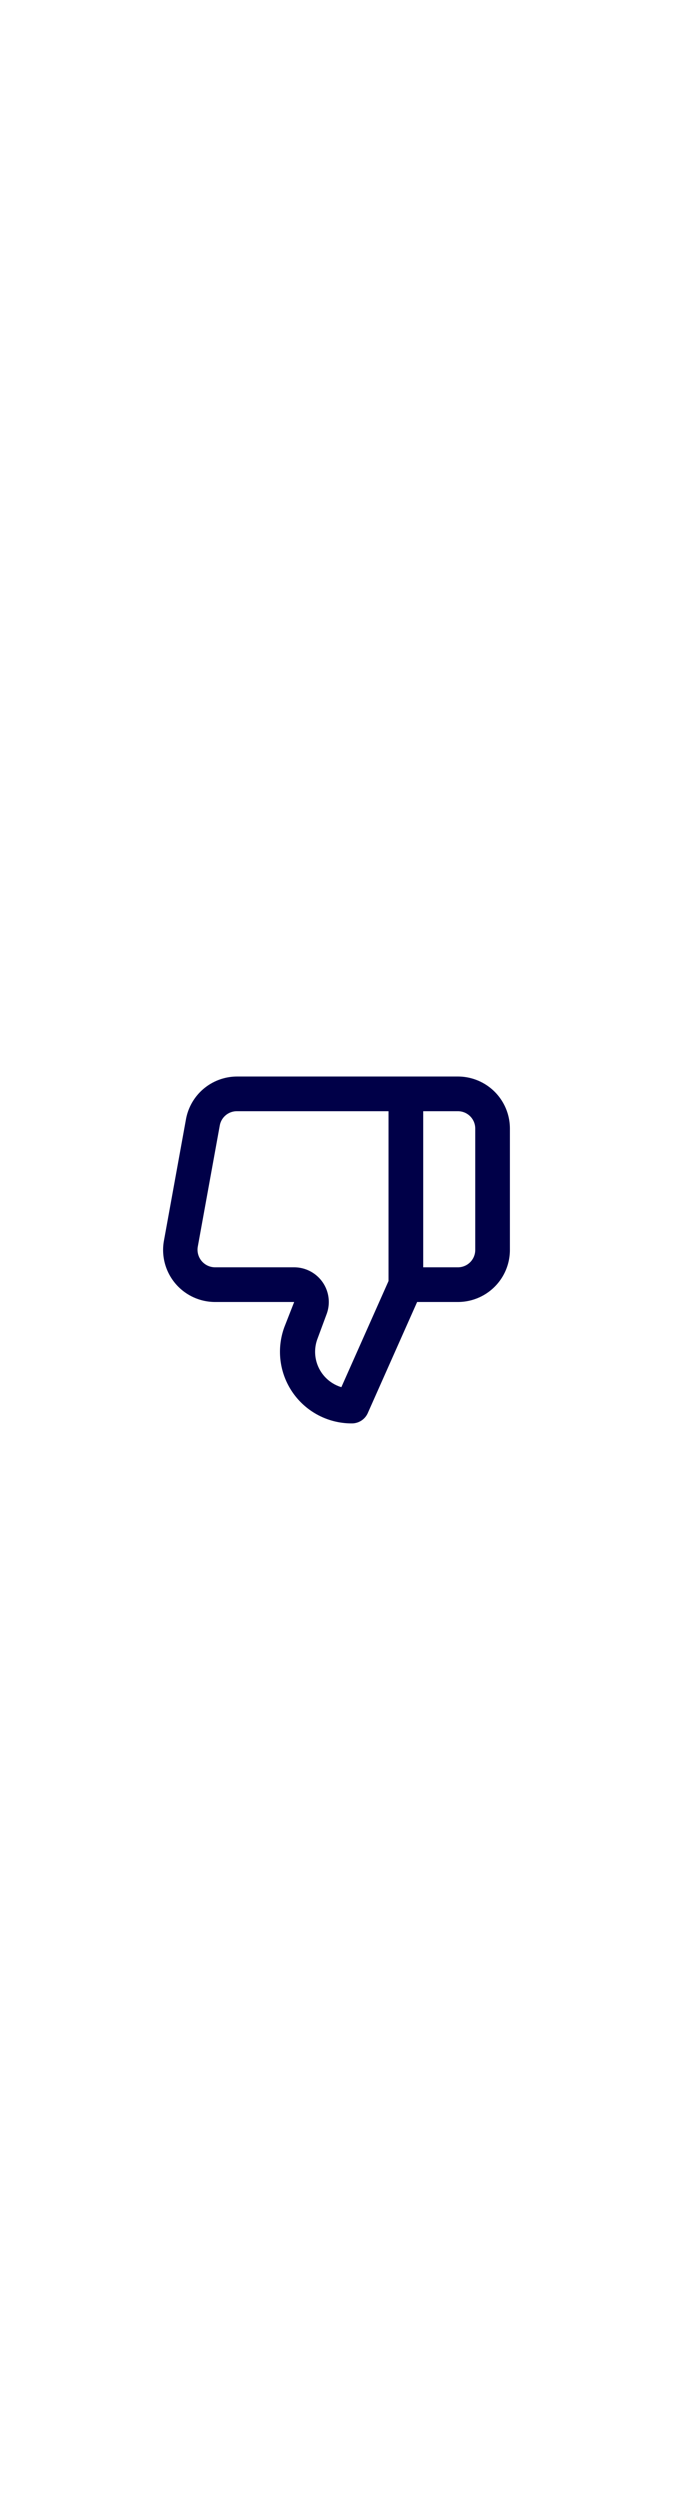 <svg id="Component_87_5" data-name="Component 87 – 5" xmlns="http://www.w3.org/2000/svg" width="7" height="26" viewBox="0 0 26 26">
  <rect id="Rectangle_17800" data-name="Rectangle 17800" width="26" height="26" fill="none"/>
  <path id="Downwww" d="M11.391.543H2.862A2.01,2.01,0,0,0,.886,2.192L.035,6.881A2.01,2.01,0,0,0,2.011,9.253H5.066l-.375.958A2.767,2.767,0,0,0,7.3,13.943a.67.67,0,0,0,.61-.4L9.816,9.253h1.574a2.01,2.01,0,0,0,2.01-2.01V2.553a2.01,2.01,0,0,0-2.01-2.01Zm-2.68,7.9-1.822,4.1a1.427,1.427,0,0,1-.925-1.863l.355-.958A1.34,1.34,0,0,0,5.066,7.913H2.011a.68.68,0,0,1-.67-.791l.851-4.69a.67.67,0,0,1,.67-.549H8.711Zm3.35-1.2a.67.67,0,0,1-.67.67h-1.34V1.883h1.34a.67.67,0,0,1,.67.67Z" transform="translate(6.299 5.757)" fill="#000048"/>
</svg>
